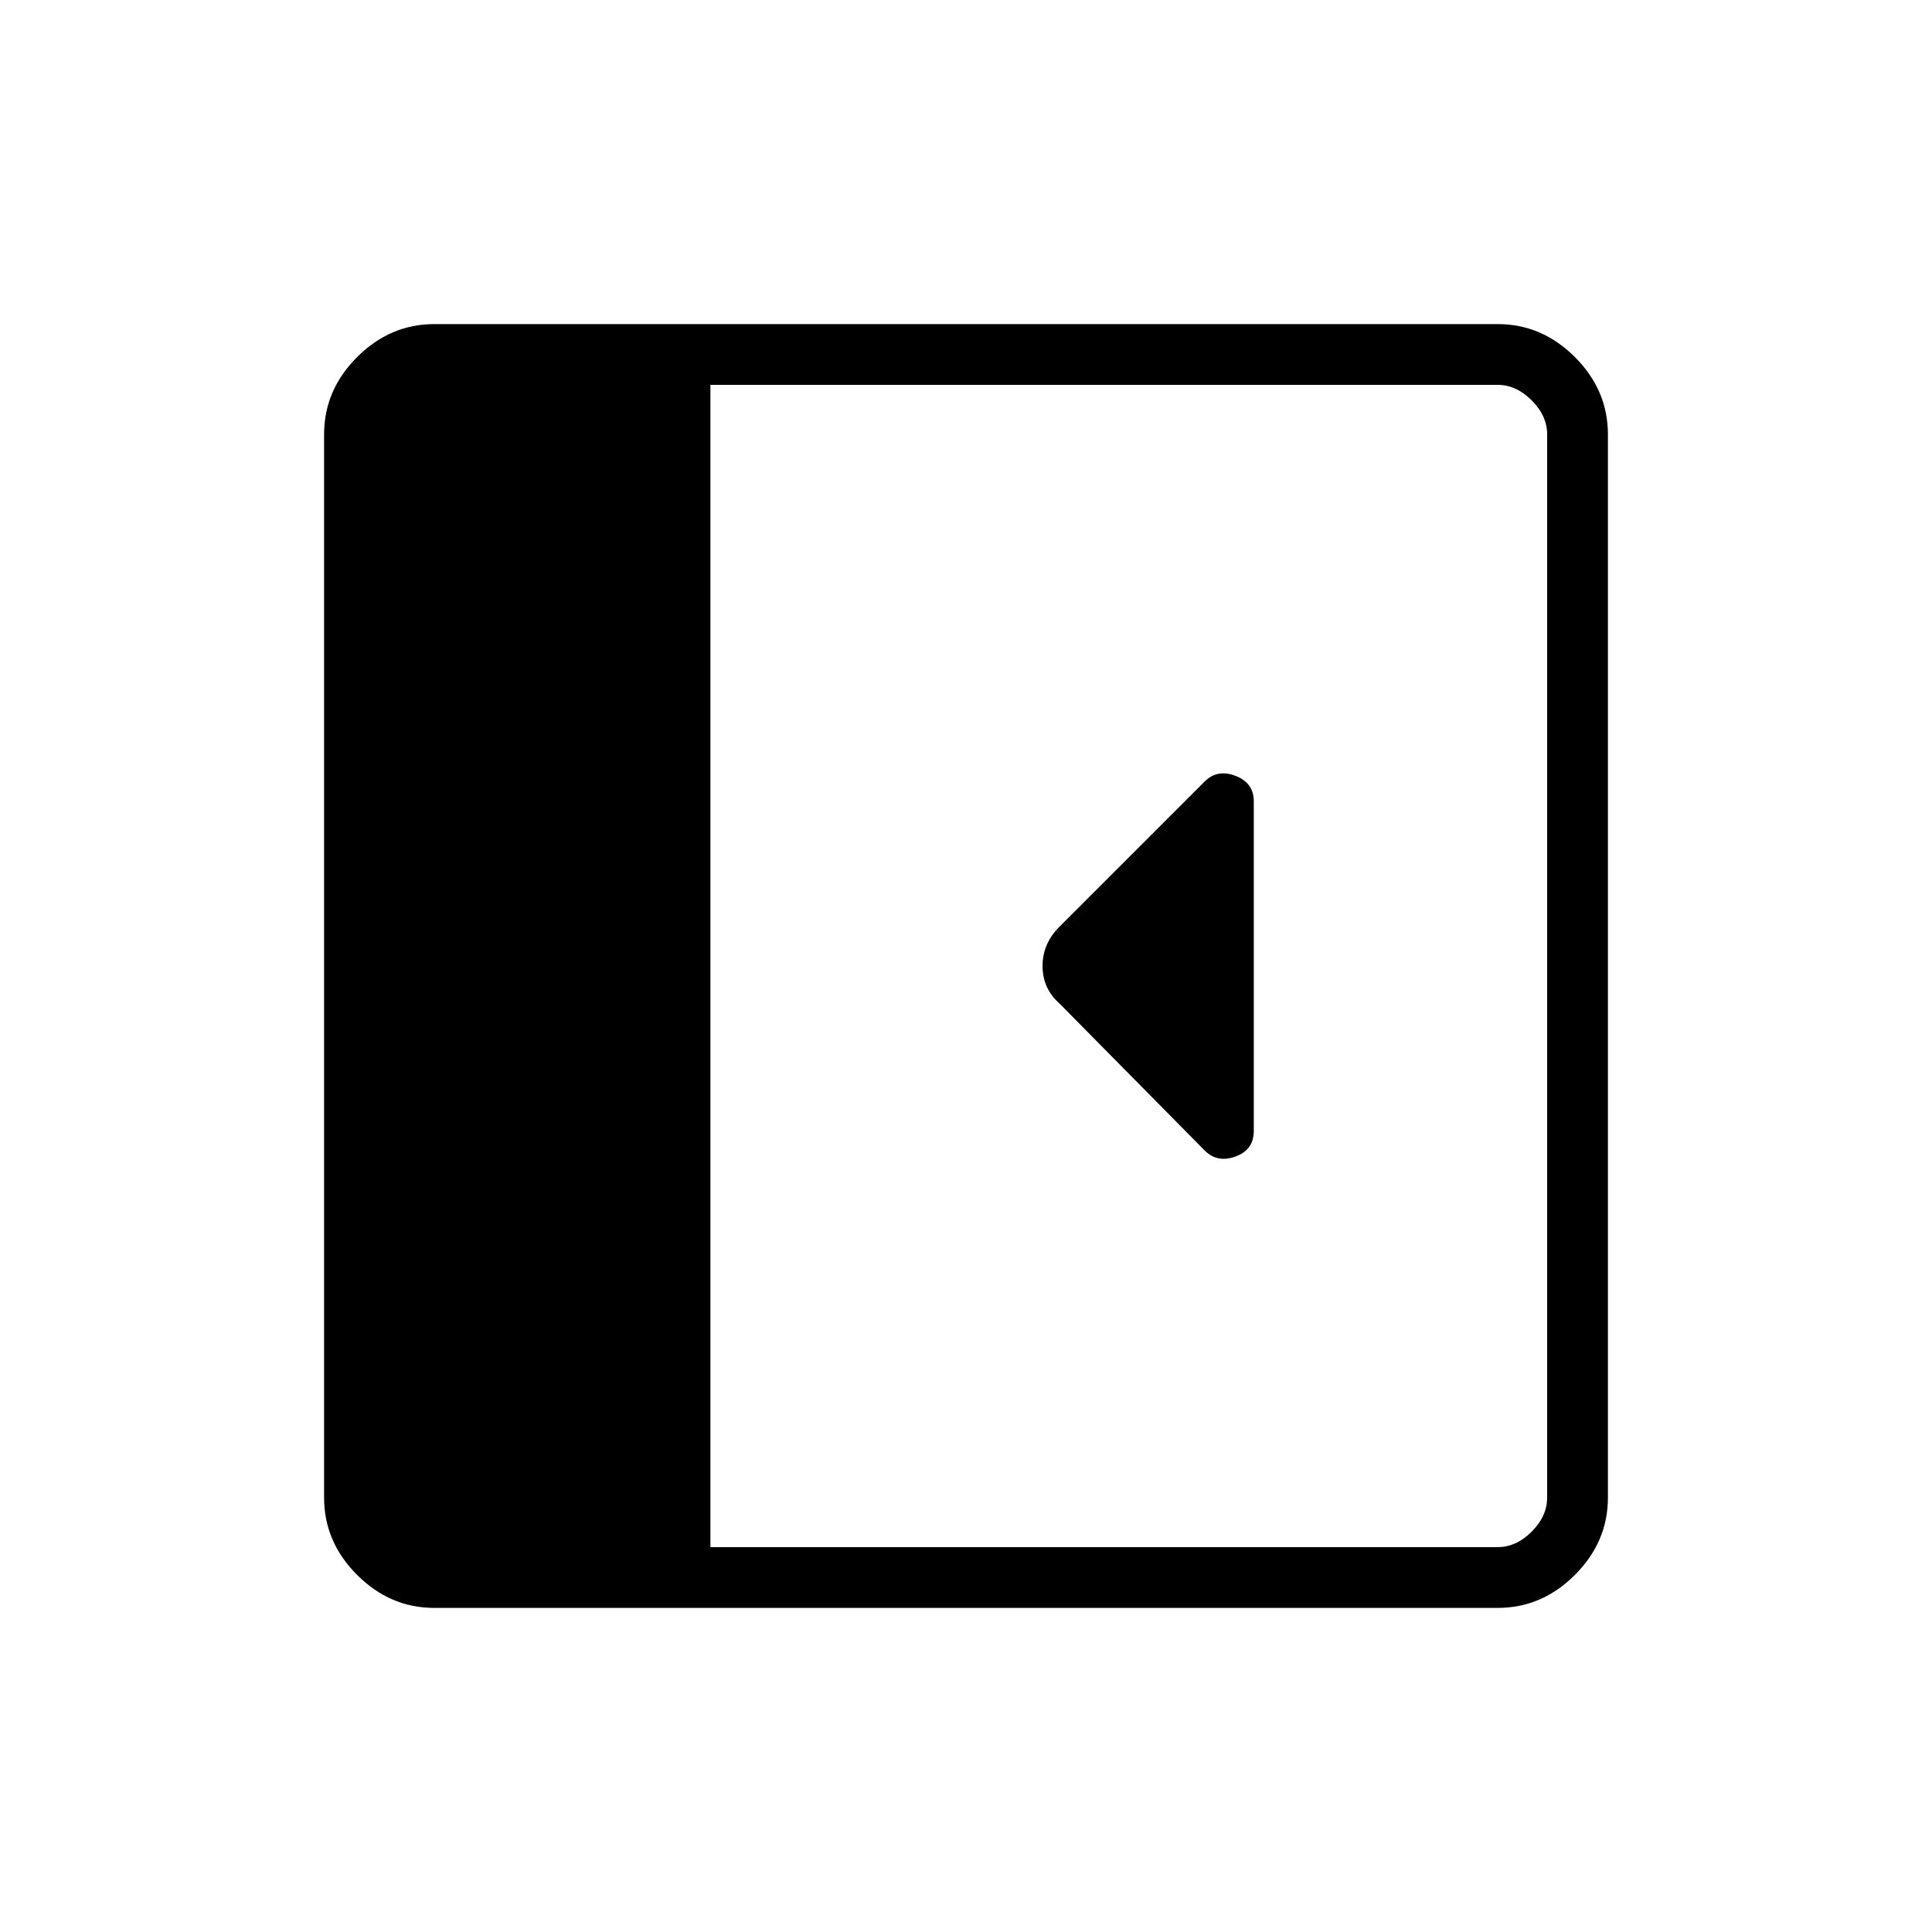 <svg xmlns="http://www.w3.org/2000/svg" height="48" viewBox="0 96 960 960" width="48"><path d="M623 657.962V494.129q0-9.103-9.057-12.597-9.058-3.494-15.366 2.814l-71.981 71.981q-8.557 8.397-8.557 19.683 0 11.287 8.615 18.836l71.944 72.829q6.287 6.287 15.345 2.985Q623 667.359 623 657.962Zm-407.154 237q-22.012 0-38.41-16.398-16.398-16.398-16.398-38.41V311.846q0-22.012 16.398-38.41 16.398-16.398 38.41-16.398h528.308q22.012 0 38.41 16.398 16.398 16.398 16.398 38.41v528.308q0 22.012-16.398 38.41-16.398 16.398-38.41 16.398H215.846ZM353 864.769h391.154q9.231 0 16.923-7.692 7.692-7.692 7.692-16.923V311.846q0-9.231-7.692-16.923-7.692-7.692-16.923-7.692H353v577.538Z"/></svg>